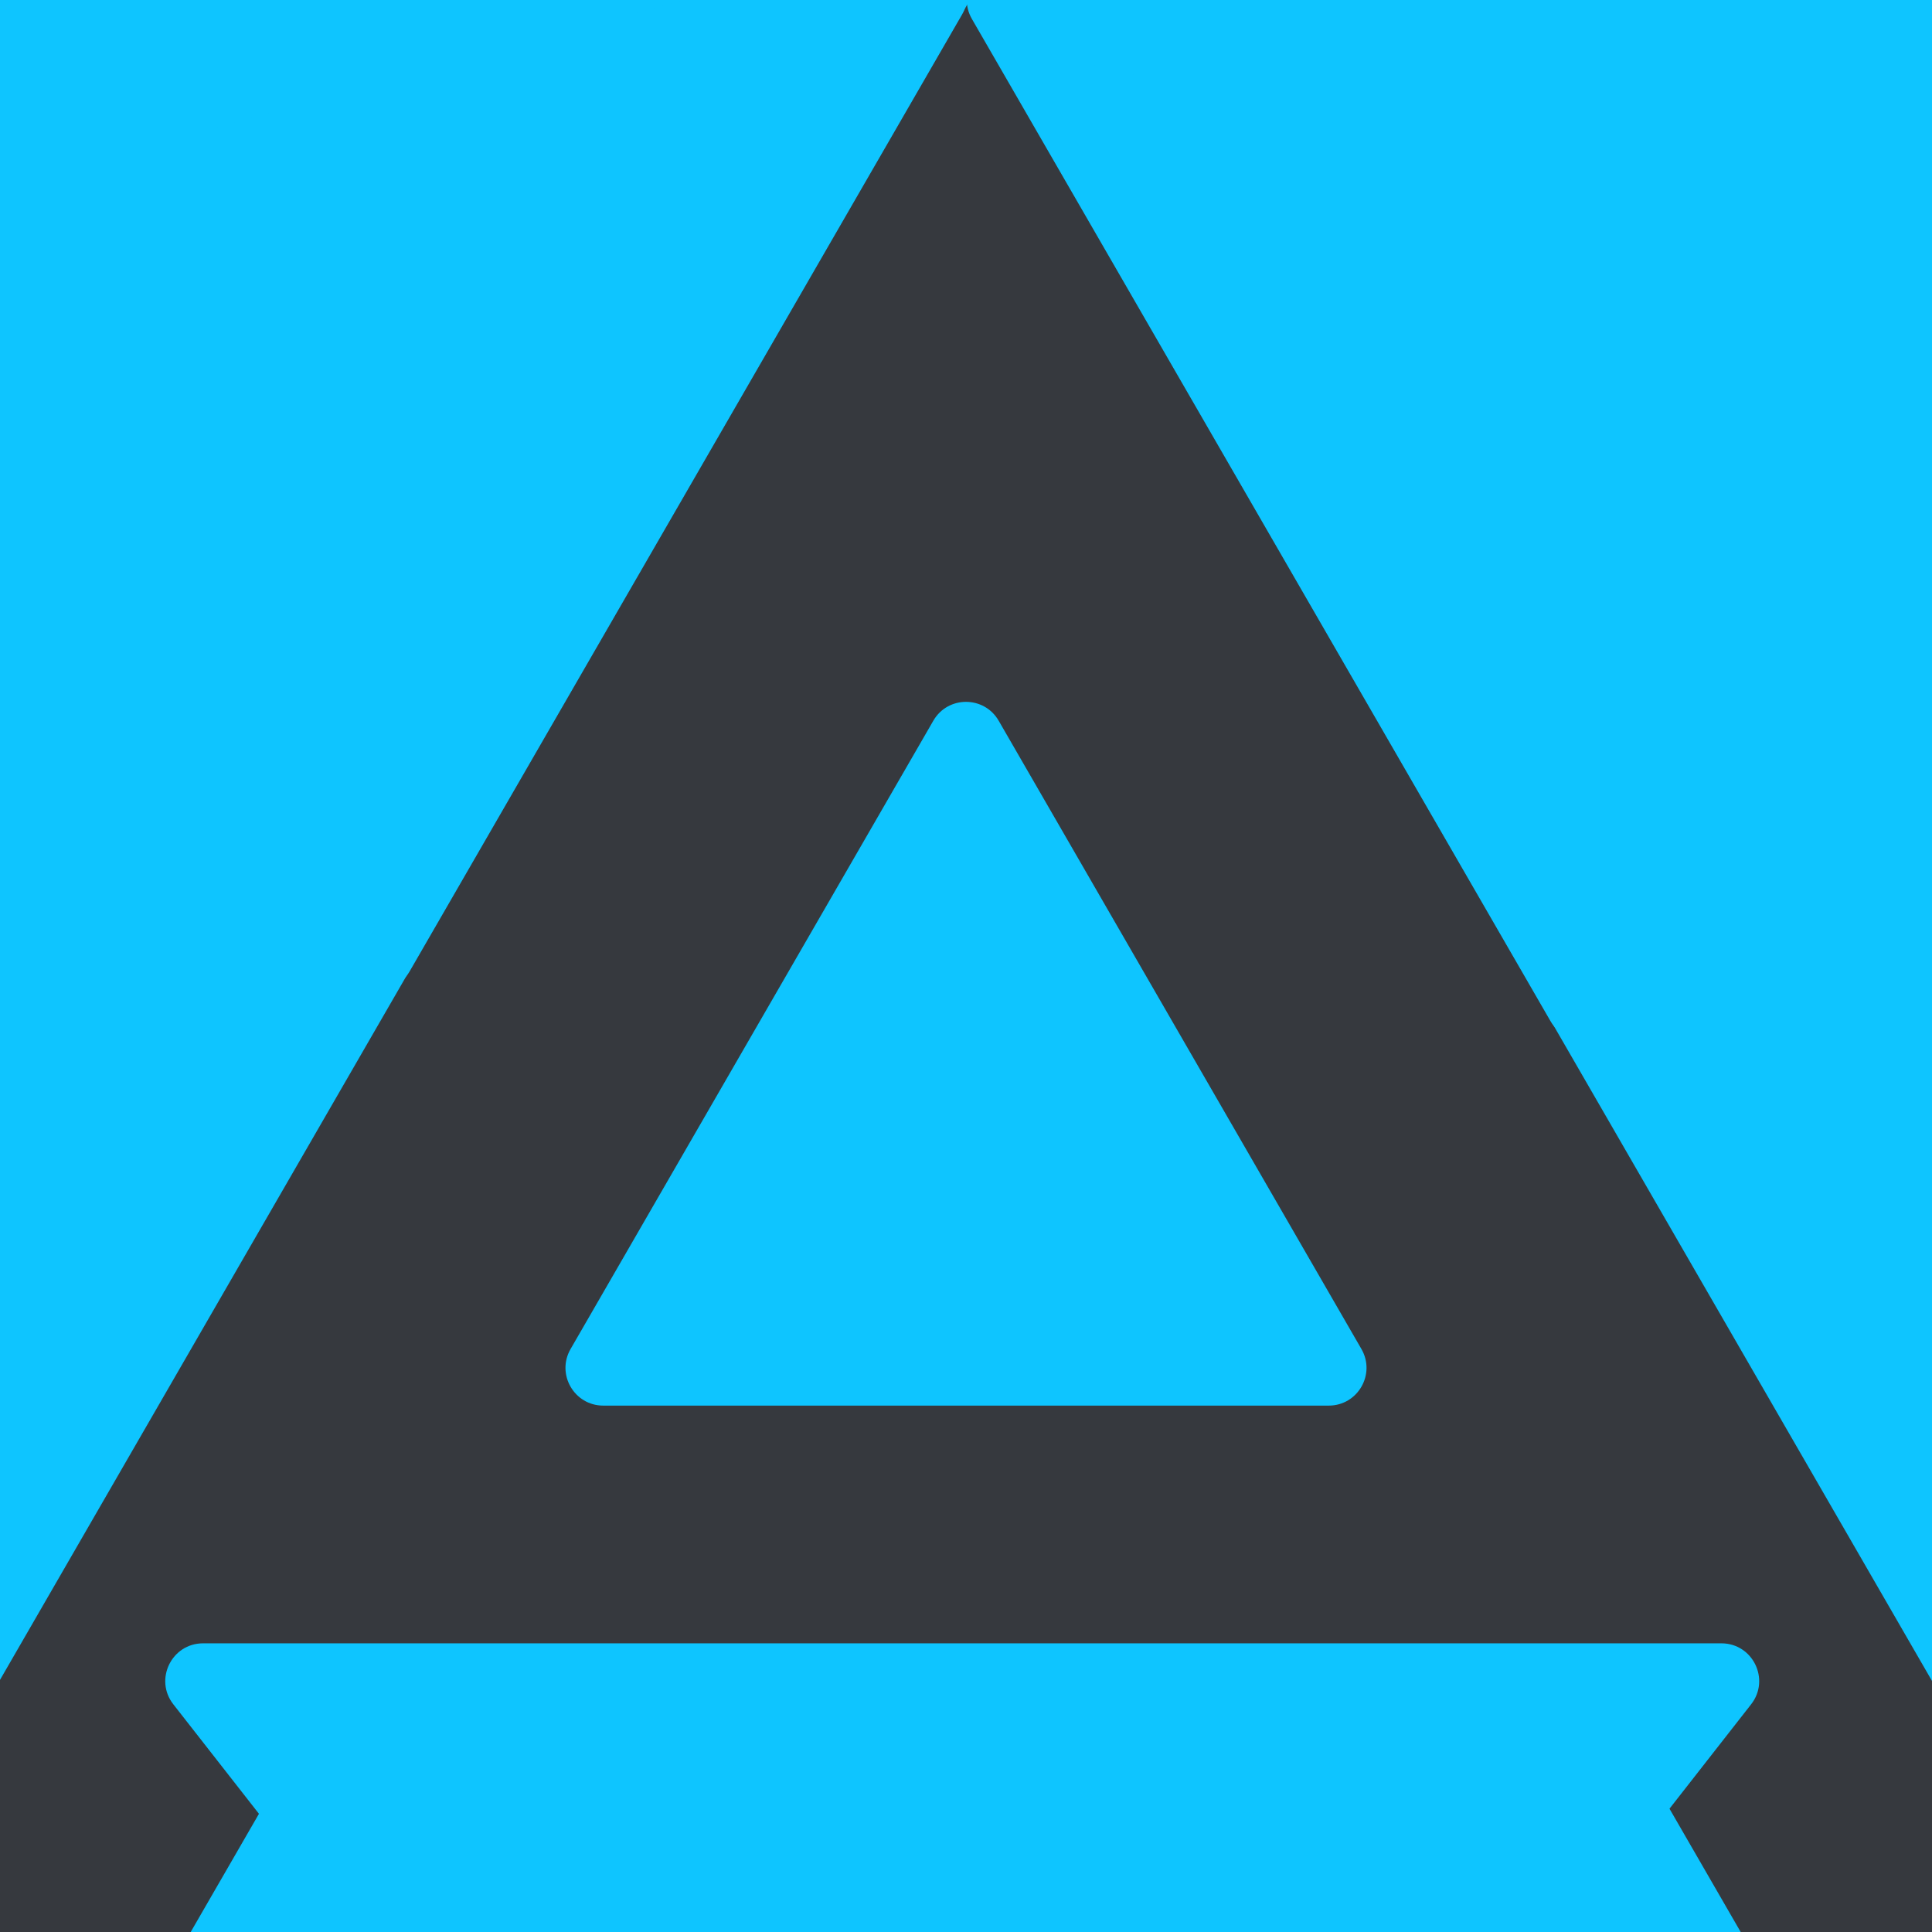 <svg width="512" height="512" viewBox="0 0 512 512" fill="none" xmlns="http://www.w3.org/2000/svg">
<g clip-path="url(#clip0_202_2)">
<rect width="512" height="512" fill="#36393E"/>
<path d="M247.34 191C251.189 184.333 260.811 184.333 264.66 191L360.789 357.5C364.638 364.167 359.827 372.5 352.129 372.5H159.871C152.173 372.5 147.362 364.167 151.211 357.5L247.34 191Z" fill="#0EC5FF"/>
<path d="M83.447 455.005C87.296 448.338 96.919 448.338 100.768 455.005L247.159 708.562C251.008 715.229 246.197 723.562 238.499 723.562H-54.284C-61.982 723.562 -66.793 715.229 -62.944 708.562L83.447 455.005Z" fill="#0EC5FF"/>
<g filter="url(#filter0_di_202_2)">
<path d="M265.383 703.953C261.534 710.62 251.912 710.62 248.063 703.953L101.671 450.396C97.822 443.729 102.634 435.396 110.332 435.396L403.114 435.396C410.812 435.396 415.623 443.729 411.774 450.396L265.383 703.953Z" fill="#0EC5FF"/>
</g>
<path d="M-55.148 3.847C-58.997 -2.819 -54.186 -11.153 -46.488 -11.153L246.295 -11.153C253.993 -11.153 258.804 -2.819 254.955 3.847L108.564 257.405C104.715 264.071 95.092 264.071 91.243 257.404L-55.148 3.847Z" fill="#0EC5FF"/>
<path d="M-114.931 91.098C-116.329 85.789 -113.186 80.346 -107.89 78.903L247.68 -18.012C256.295 -20.36 263.435 -11.097 258.97 -3.363L-2.745 449.941C-7.21 457.674 -18.802 456.123 -21.076 447.488L-114.931 91.098Z" fill="#0EC5FF"/>
<path d="M428.314 454.87C424.465 448.203 414.842 448.203 410.993 454.87L264.602 708.427C260.753 715.093 265.564 723.427 273.262 723.427H566.045C573.743 723.427 578.554 715.093 574.705 708.427L428.314 454.87Z" fill="#0EC5FF"/>
<path d="M247.123 708.927C251.126 714.047 258.874 714.047 262.877 708.927L464.065 451.661C469.199 445.096 464.521 435.5 456.188 435.5L53.812 435.5C45.479 435.5 40.801 445.096 45.935 451.661L247.123 708.927Z" fill="#0EC5FF"/>
<path d="M571.77 10.528C575.409 3.937 570.734 -4.16 563.207 -4.303L266.416 -9.972C258.634 -10.12 253.673 -1.714 257.565 5.027L410.869 270.557C414.761 277.297 424.521 277.204 428.283 270.391L571.77 10.528Z" fill="#0EC5FF"/>
<path d="M637.833 111.578C639.459 106.087 636.149 100.354 630.581 99.016L283.3 15.575C274.759 13.523 267.912 22.691 272.304 30.298L518.206 456.214C522.599 463.821 533.962 462.475 536.455 454.052L637.833 111.578Z" fill="#0EC5FF"/>
</g>
<defs>
<filter id="filter0_di_202_2" x="96.317" y="435.396" width="320.812" height="281.557" filterUnits="userSpaceOnUse" color-interpolation-filters="sRGB">
<feFlood flood-opacity="0" result="BackgroundImageFix"/>
<feColorMatrix in="SourceAlpha" type="matrix" values="0 0 0 0 0 0 0 0 0 0 0 0 0 0 0 0 0 0 127 0" result="hardAlpha"/>
<feOffset dy="4"/>
<feGaussianBlur stdDeviation="2"/>
<feComposite in2="hardAlpha" operator="out"/>
<feColorMatrix type="matrix" values="0 0 0 0 0 0 0 0 0 0 0 0 0 0 0 0 0 0 0.25 0"/>
<feBlend mode="normal" in2="BackgroundImageFix" result="effect1_dropShadow_202_2"/>
<feBlend mode="normal" in="SourceGraphic" in2="effect1_dropShadow_202_2" result="shape"/>
<feColorMatrix in="SourceAlpha" type="matrix" values="0 0 0 0 0 0 0 0 0 0 0 0 0 0 0 0 0 0 127 0" result="hardAlpha"/>
<feOffset dy="4"/>
<feGaussianBlur stdDeviation="2"/>
<feComposite in2="hardAlpha" operator="arithmetic" k2="-1" k3="1"/>
<feColorMatrix type="matrix" values="0 0 0 0 0 0 0 0 0 0 0 0 0 0 0 0 0 0 0.25 0"/>
<feBlend mode="normal" in2="shape" result="effect2_innerShadow_202_2"/>
</filter>
<clipPath id="clip0_202_2">
<rect width="512" height="512" fill="white"/>
</clipPath>
</defs>
</svg>
